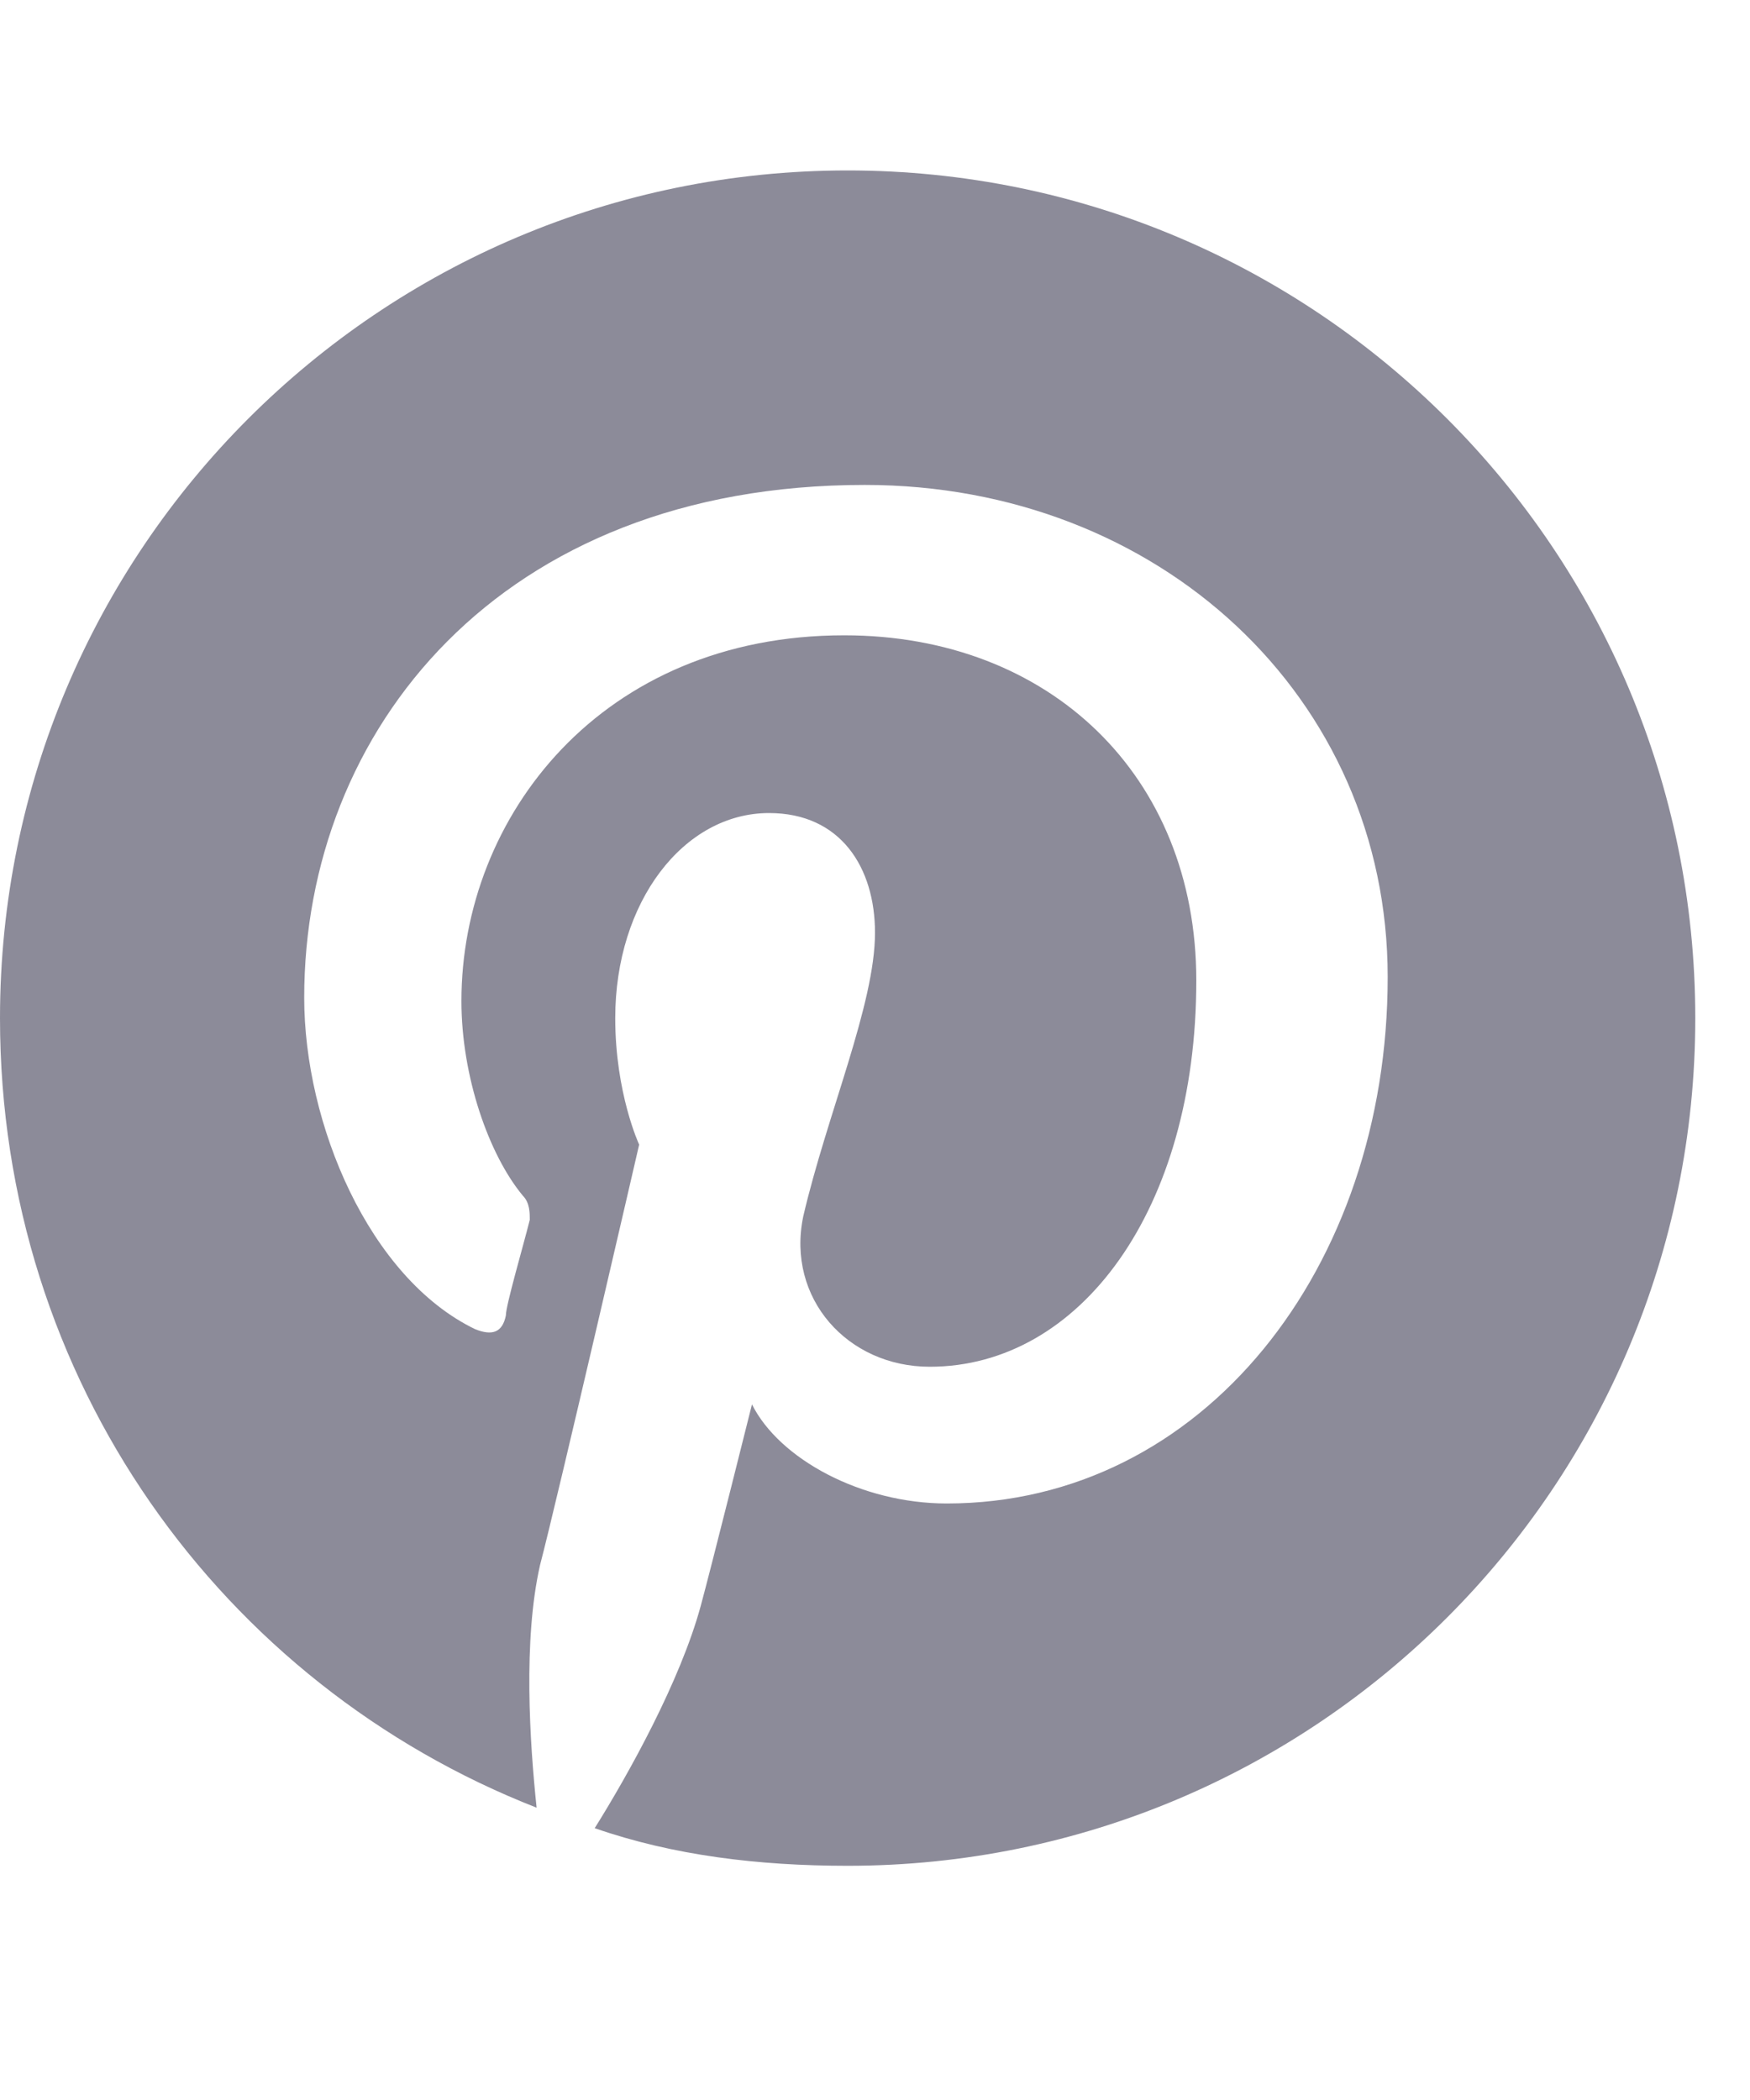 <svg width="30" height="36" viewBox="0 0 30 36" fill="none" xmlns="http://www.w3.org/2000/svg">
<path d="M29.062 17.454C29.062 25.481 22.559 31.985 14.531 31.985C13.008 31.985 11.543 31.809 10.195 31.34C10.781 30.403 11.66 28.821 12.012 27.532C12.188 26.887 12.891 24.075 12.891 24.075C13.359 25.012 14.766 25.774 16.23 25.774C20.625 25.774 23.789 21.731 23.789 16.75C23.789 11.946 19.863 8.313 14.824 8.313C8.555 8.313 5.215 12.532 5.215 17.102C5.215 19.27 6.328 21.907 8.145 22.786C8.438 22.903 8.613 22.844 8.672 22.551C8.672 22.375 8.965 21.379 9.082 20.911C9.082 20.794 9.082 20.618 8.965 20.5C8.379 19.797 7.91 18.45 7.91 17.161C7.91 13.997 10.312 10.891 14.473 10.891C17.988 10.891 20.508 13.293 20.508 16.809C20.508 20.735 18.516 23.43 15.938 23.43C14.531 23.43 13.477 22.258 13.77 20.852C14.18 19.094 15 17.219 15 15.989C15 14.876 14.414 13.938 13.184 13.938C11.719 13.938 10.547 15.461 10.547 17.454C10.547 18.743 10.957 19.622 10.957 19.622C10.957 19.622 9.551 25.715 9.258 26.829C8.965 28.118 9.082 29.875 9.199 30.989C3.809 28.879 0 23.665 0 17.454C0 9.426 6.504 2.922 14.531 2.922C22.559 2.922 29.062 9.426 29.062 17.454Z" fill="#8C8B99"/>
</svg>

